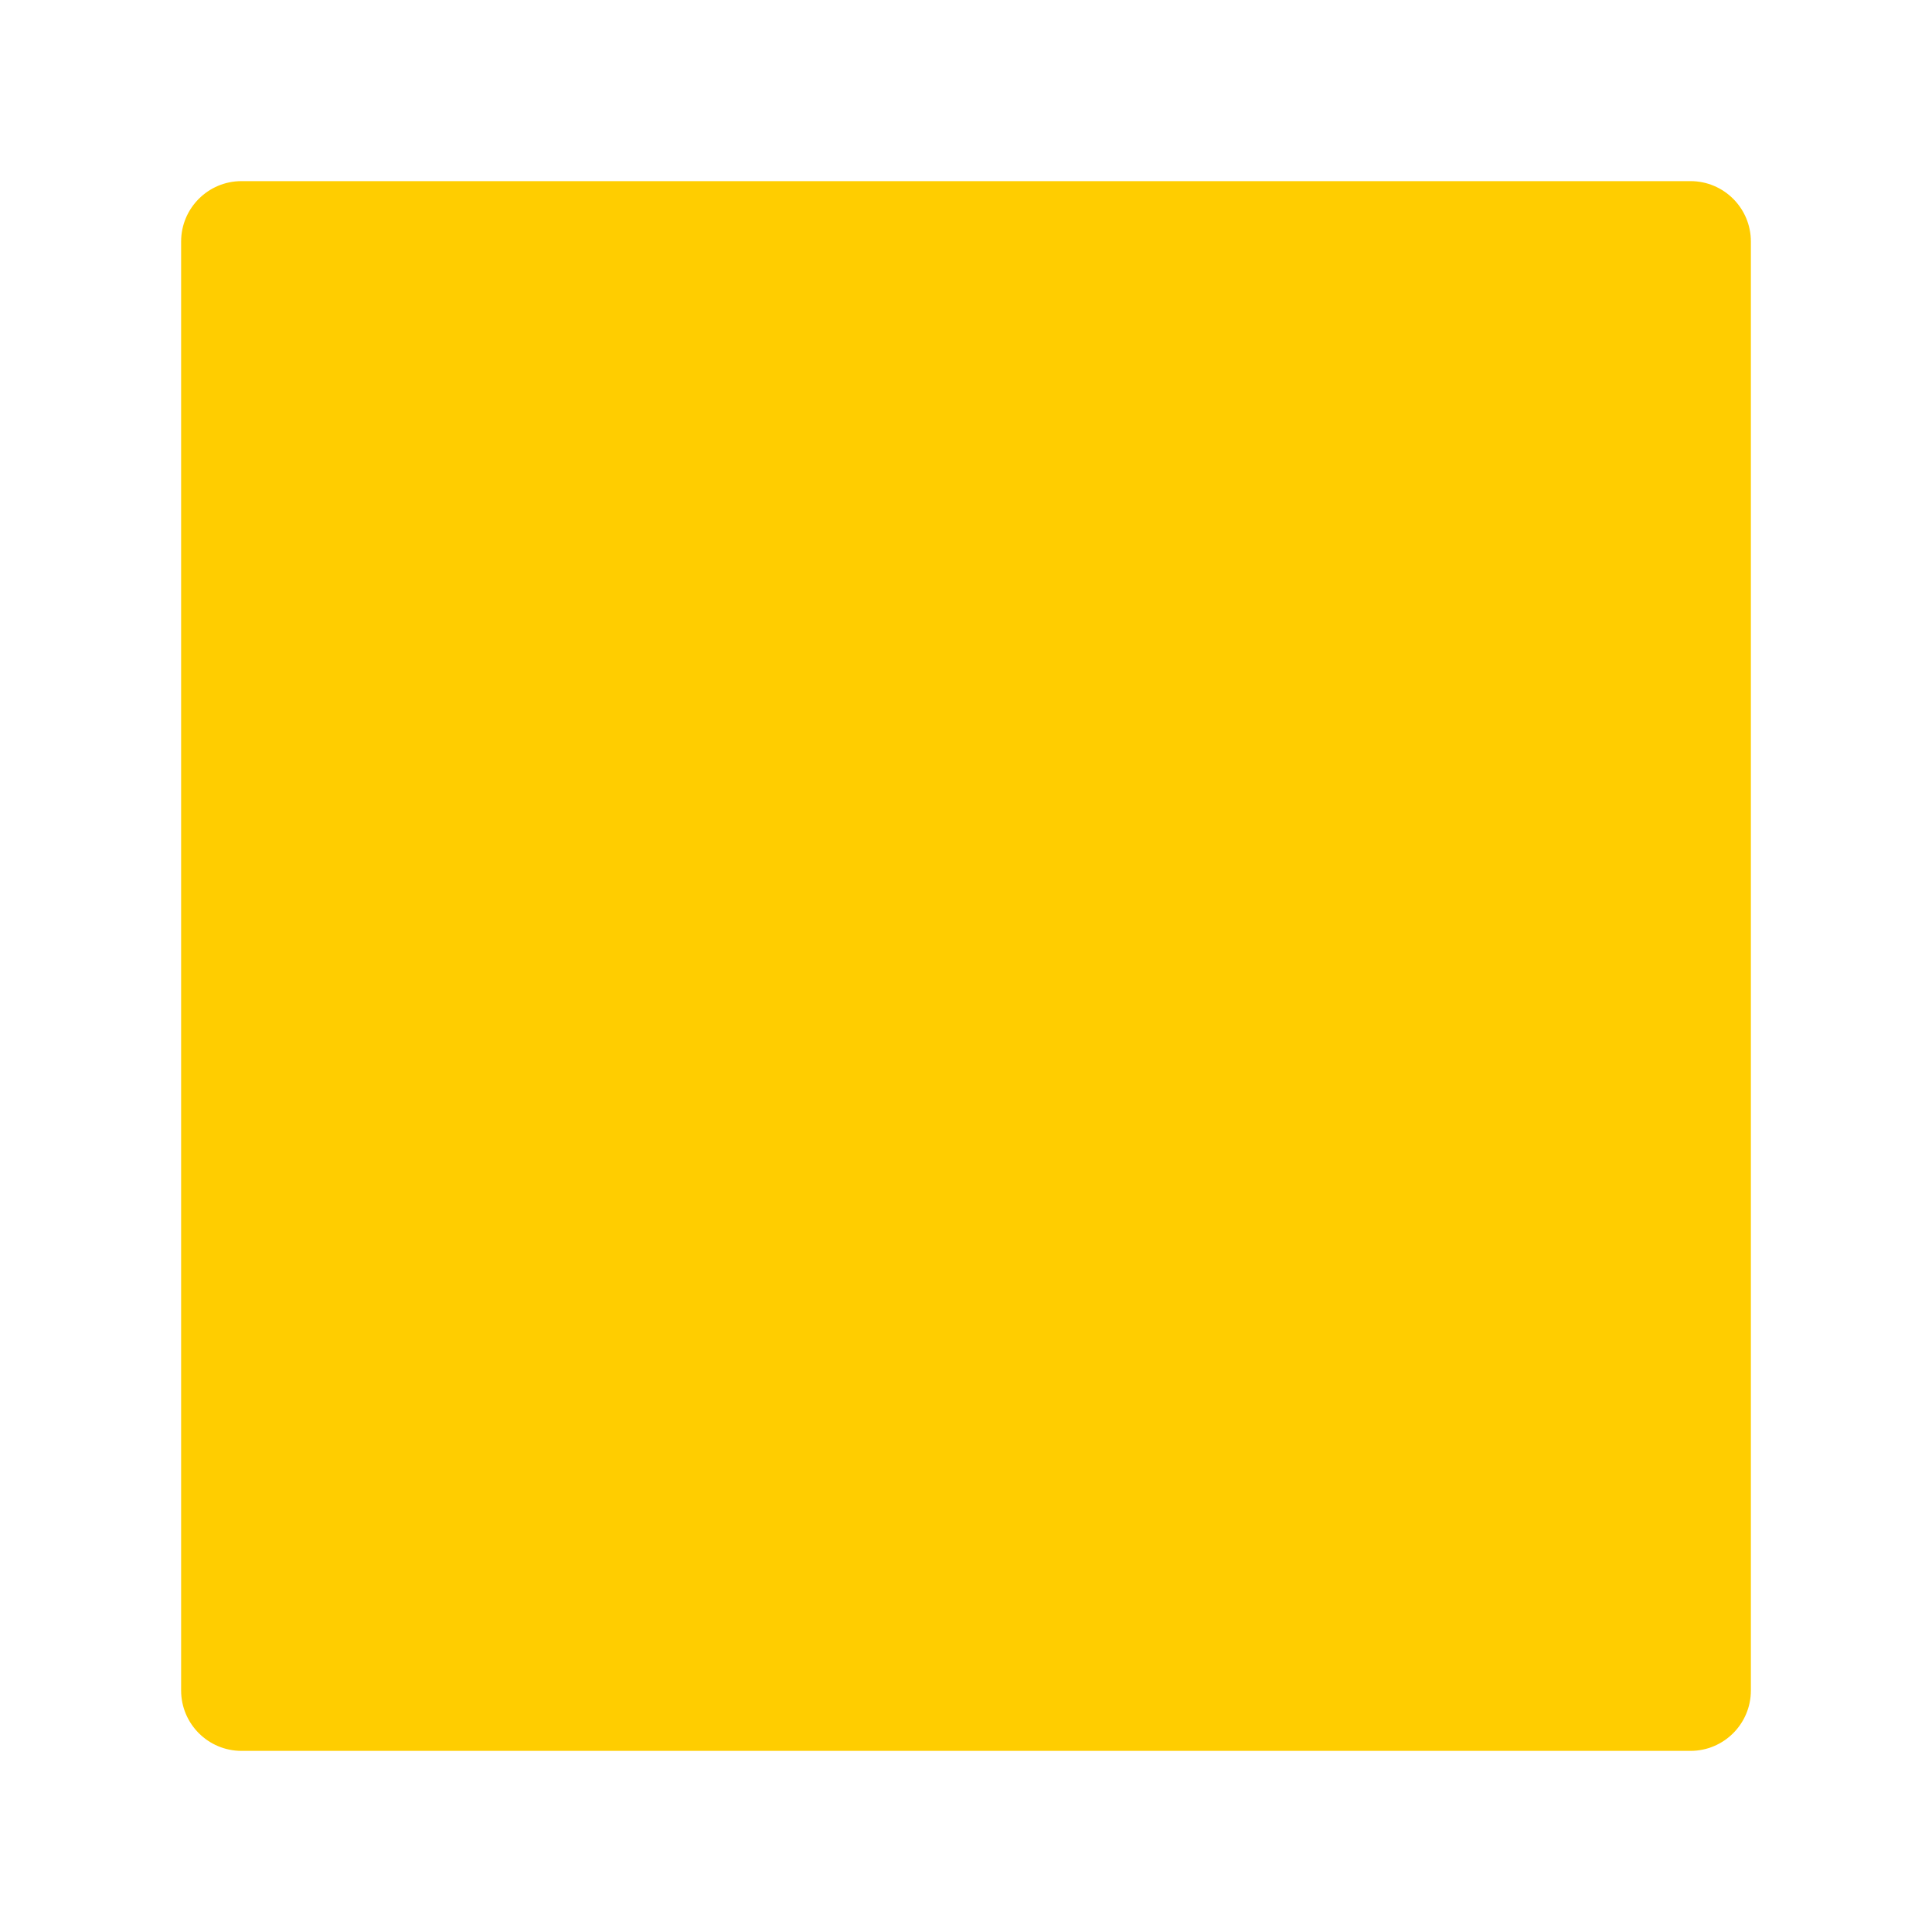 <svg viewBox="0 0 16 16" xmlns="http://www.w3.org/2000/svg"><path fill="rgb(255, 205, 0)" d="m14.5 2v12c0 .276-.224.5-.5.5h-12c-.276 0-.5-.224-.5-.5v-12c0-.276.224-.5.5-.5h12c.276 0 .5.224.5.5z"/></svg>